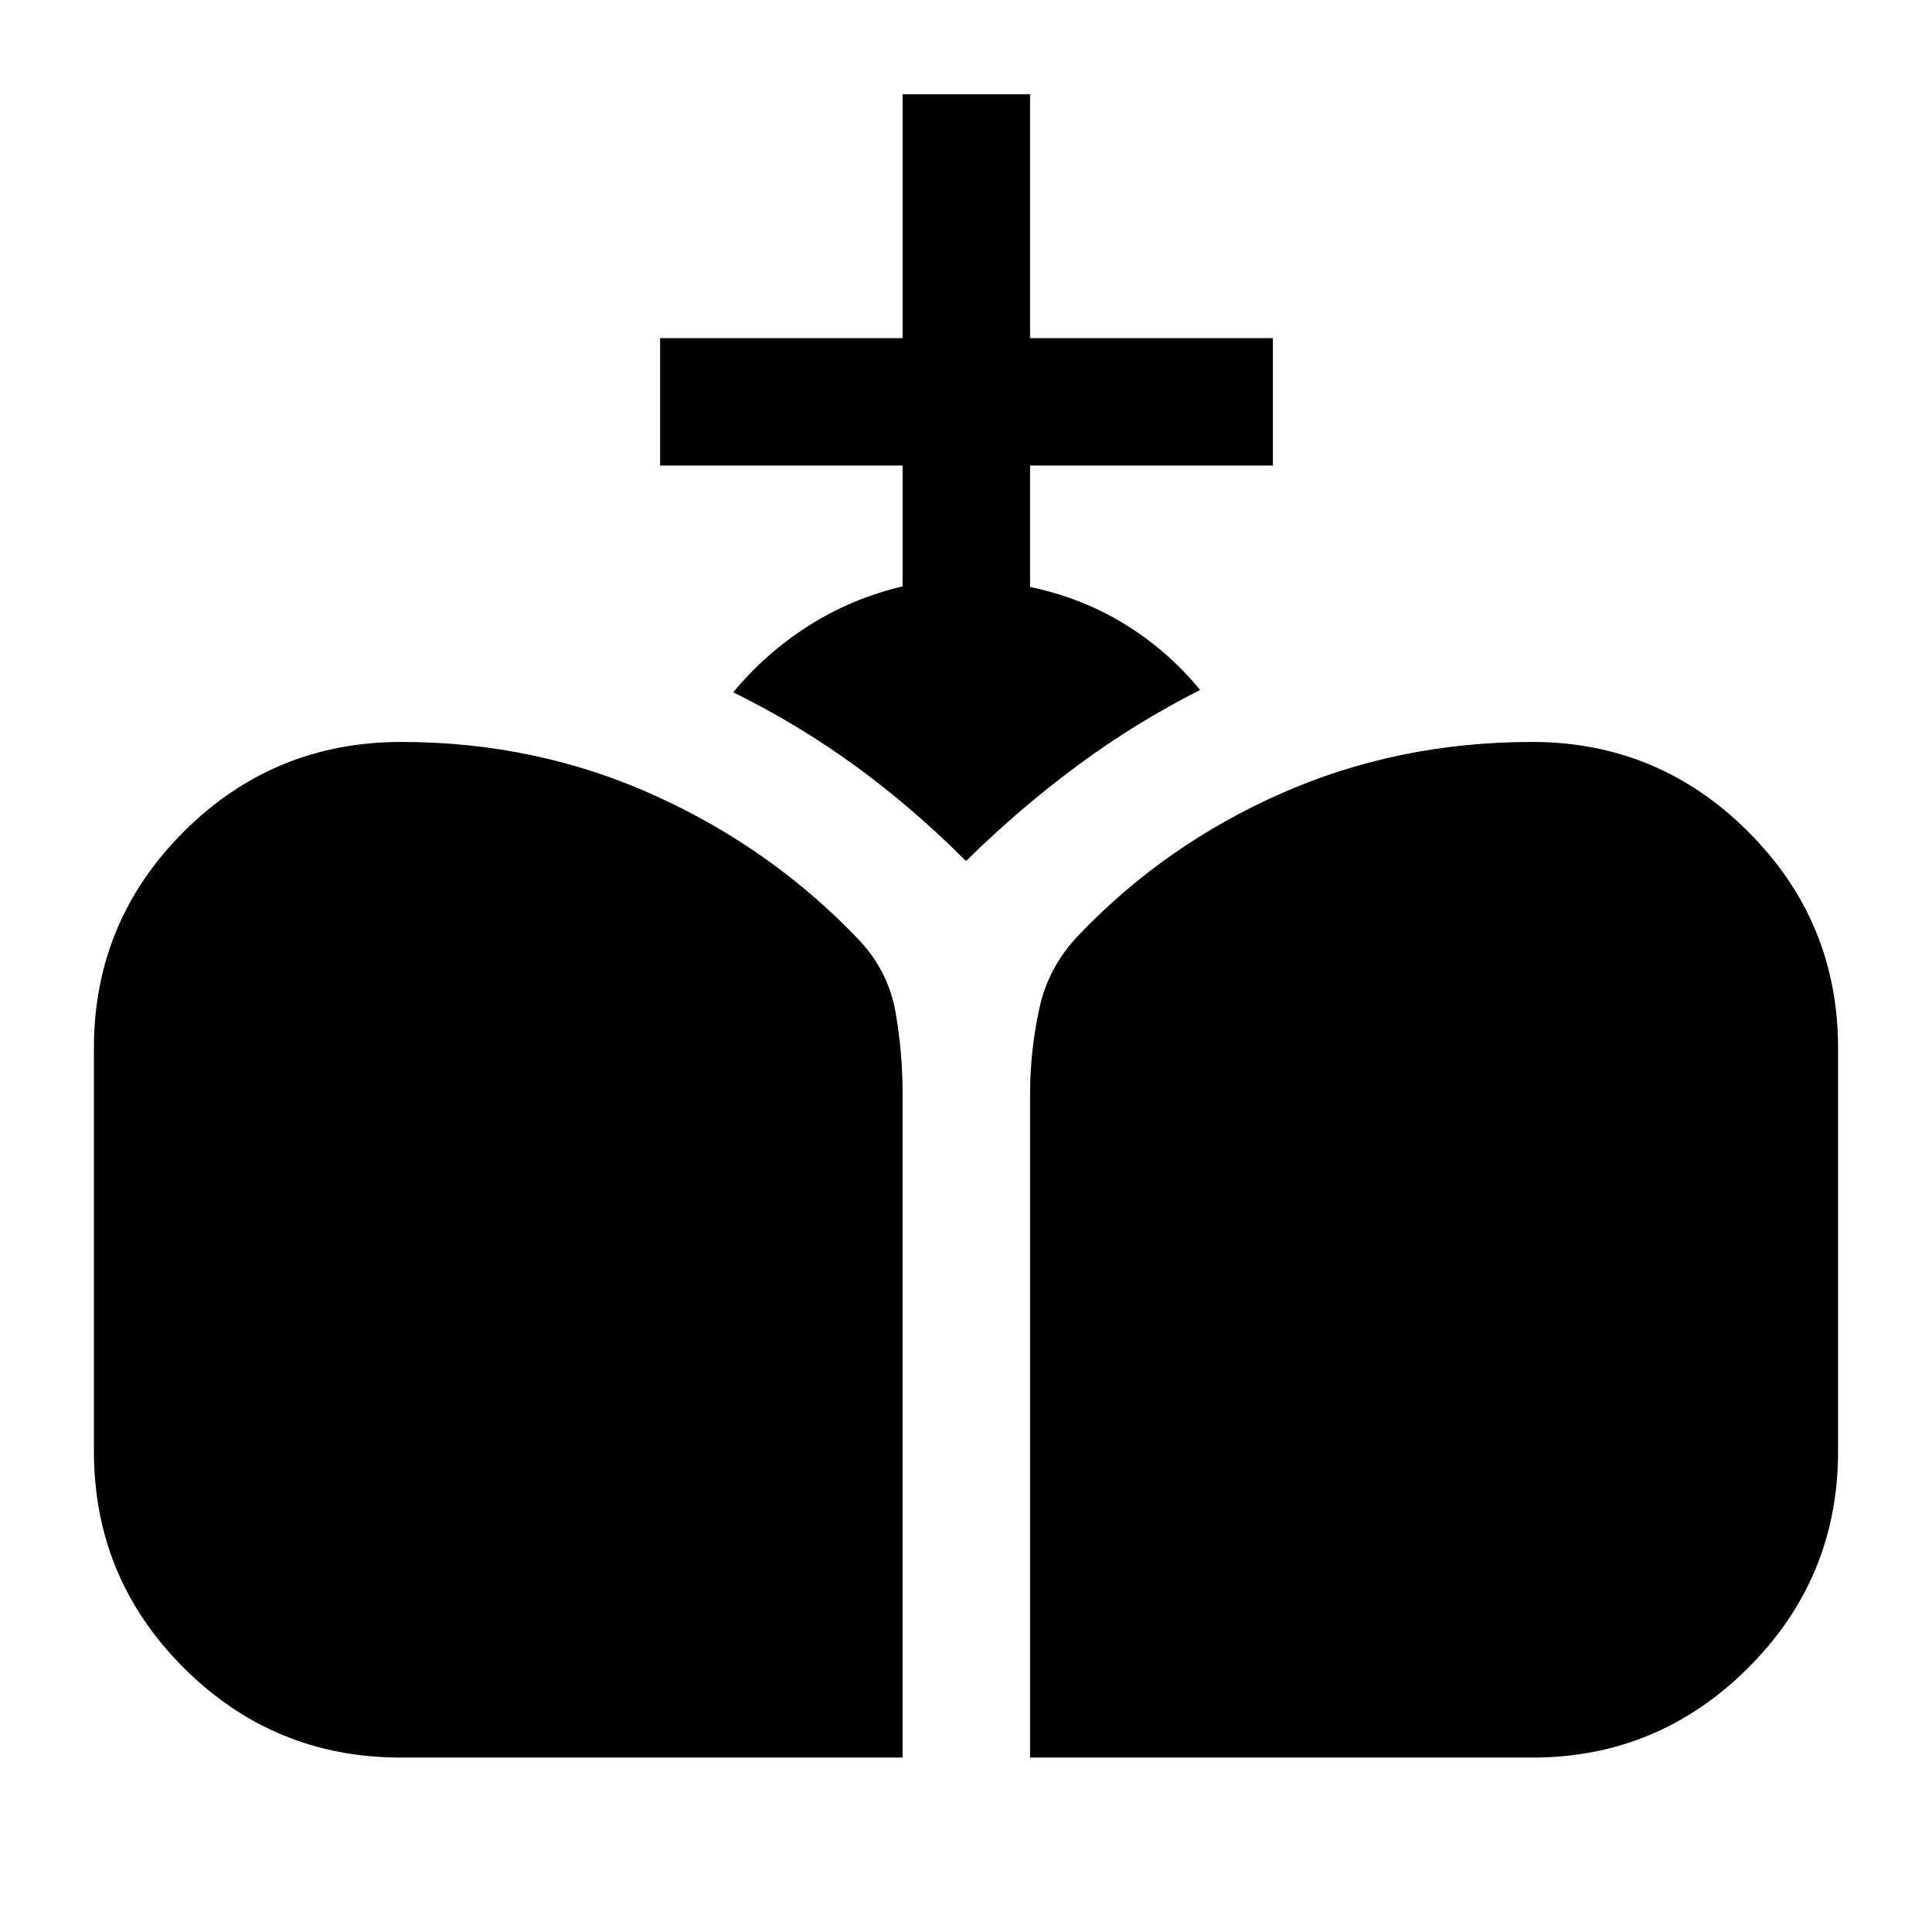 <svg xmlns="http://www.w3.org/2000/svg" height="40" viewBox="0 -960 960 960" width="40"><path d="M511.83-86.67v-329.5q0-21.5 4.59-42.66Q521-480 536.62-496q42.88-44.67 100.57-70 57.69-25.33 124.14-25.33 62.63 0 107.32 44.58 44.68 44.58 44.68 107.59v200.32q0 63.01-44.68 107.59-44.69 44.58-107.32 44.58h-249.5Zm-312.66 0q-63.19 0-107.85-44.58-44.65-44.58-44.65-107.59v-200.32q0-63.01 44.65-107.59 44.66-44.58 108.1-44.58 67.11 0 125.84 26.56Q384-538.2 427.42-492.33 441.5-477 445-457q3.5 20.01 3.5 40.83v329.5H199.17ZM480-532.17q-26.52-26.52-54.95-47.22-28.43-20.7-60.72-36.61 16-19.33 37.25-32.92 21.25-13.58 46.92-19.73v-60.02H328V-792h120.5v-121.17h63.33V-792H632.5v63.33H511.83v60.34q25.67 5.33 47.09 18.5 21.41 13.16 37.41 32.66-31.9 16.14-60.61 37.32Q507-558.67 480-532.17Z"/></svg>
